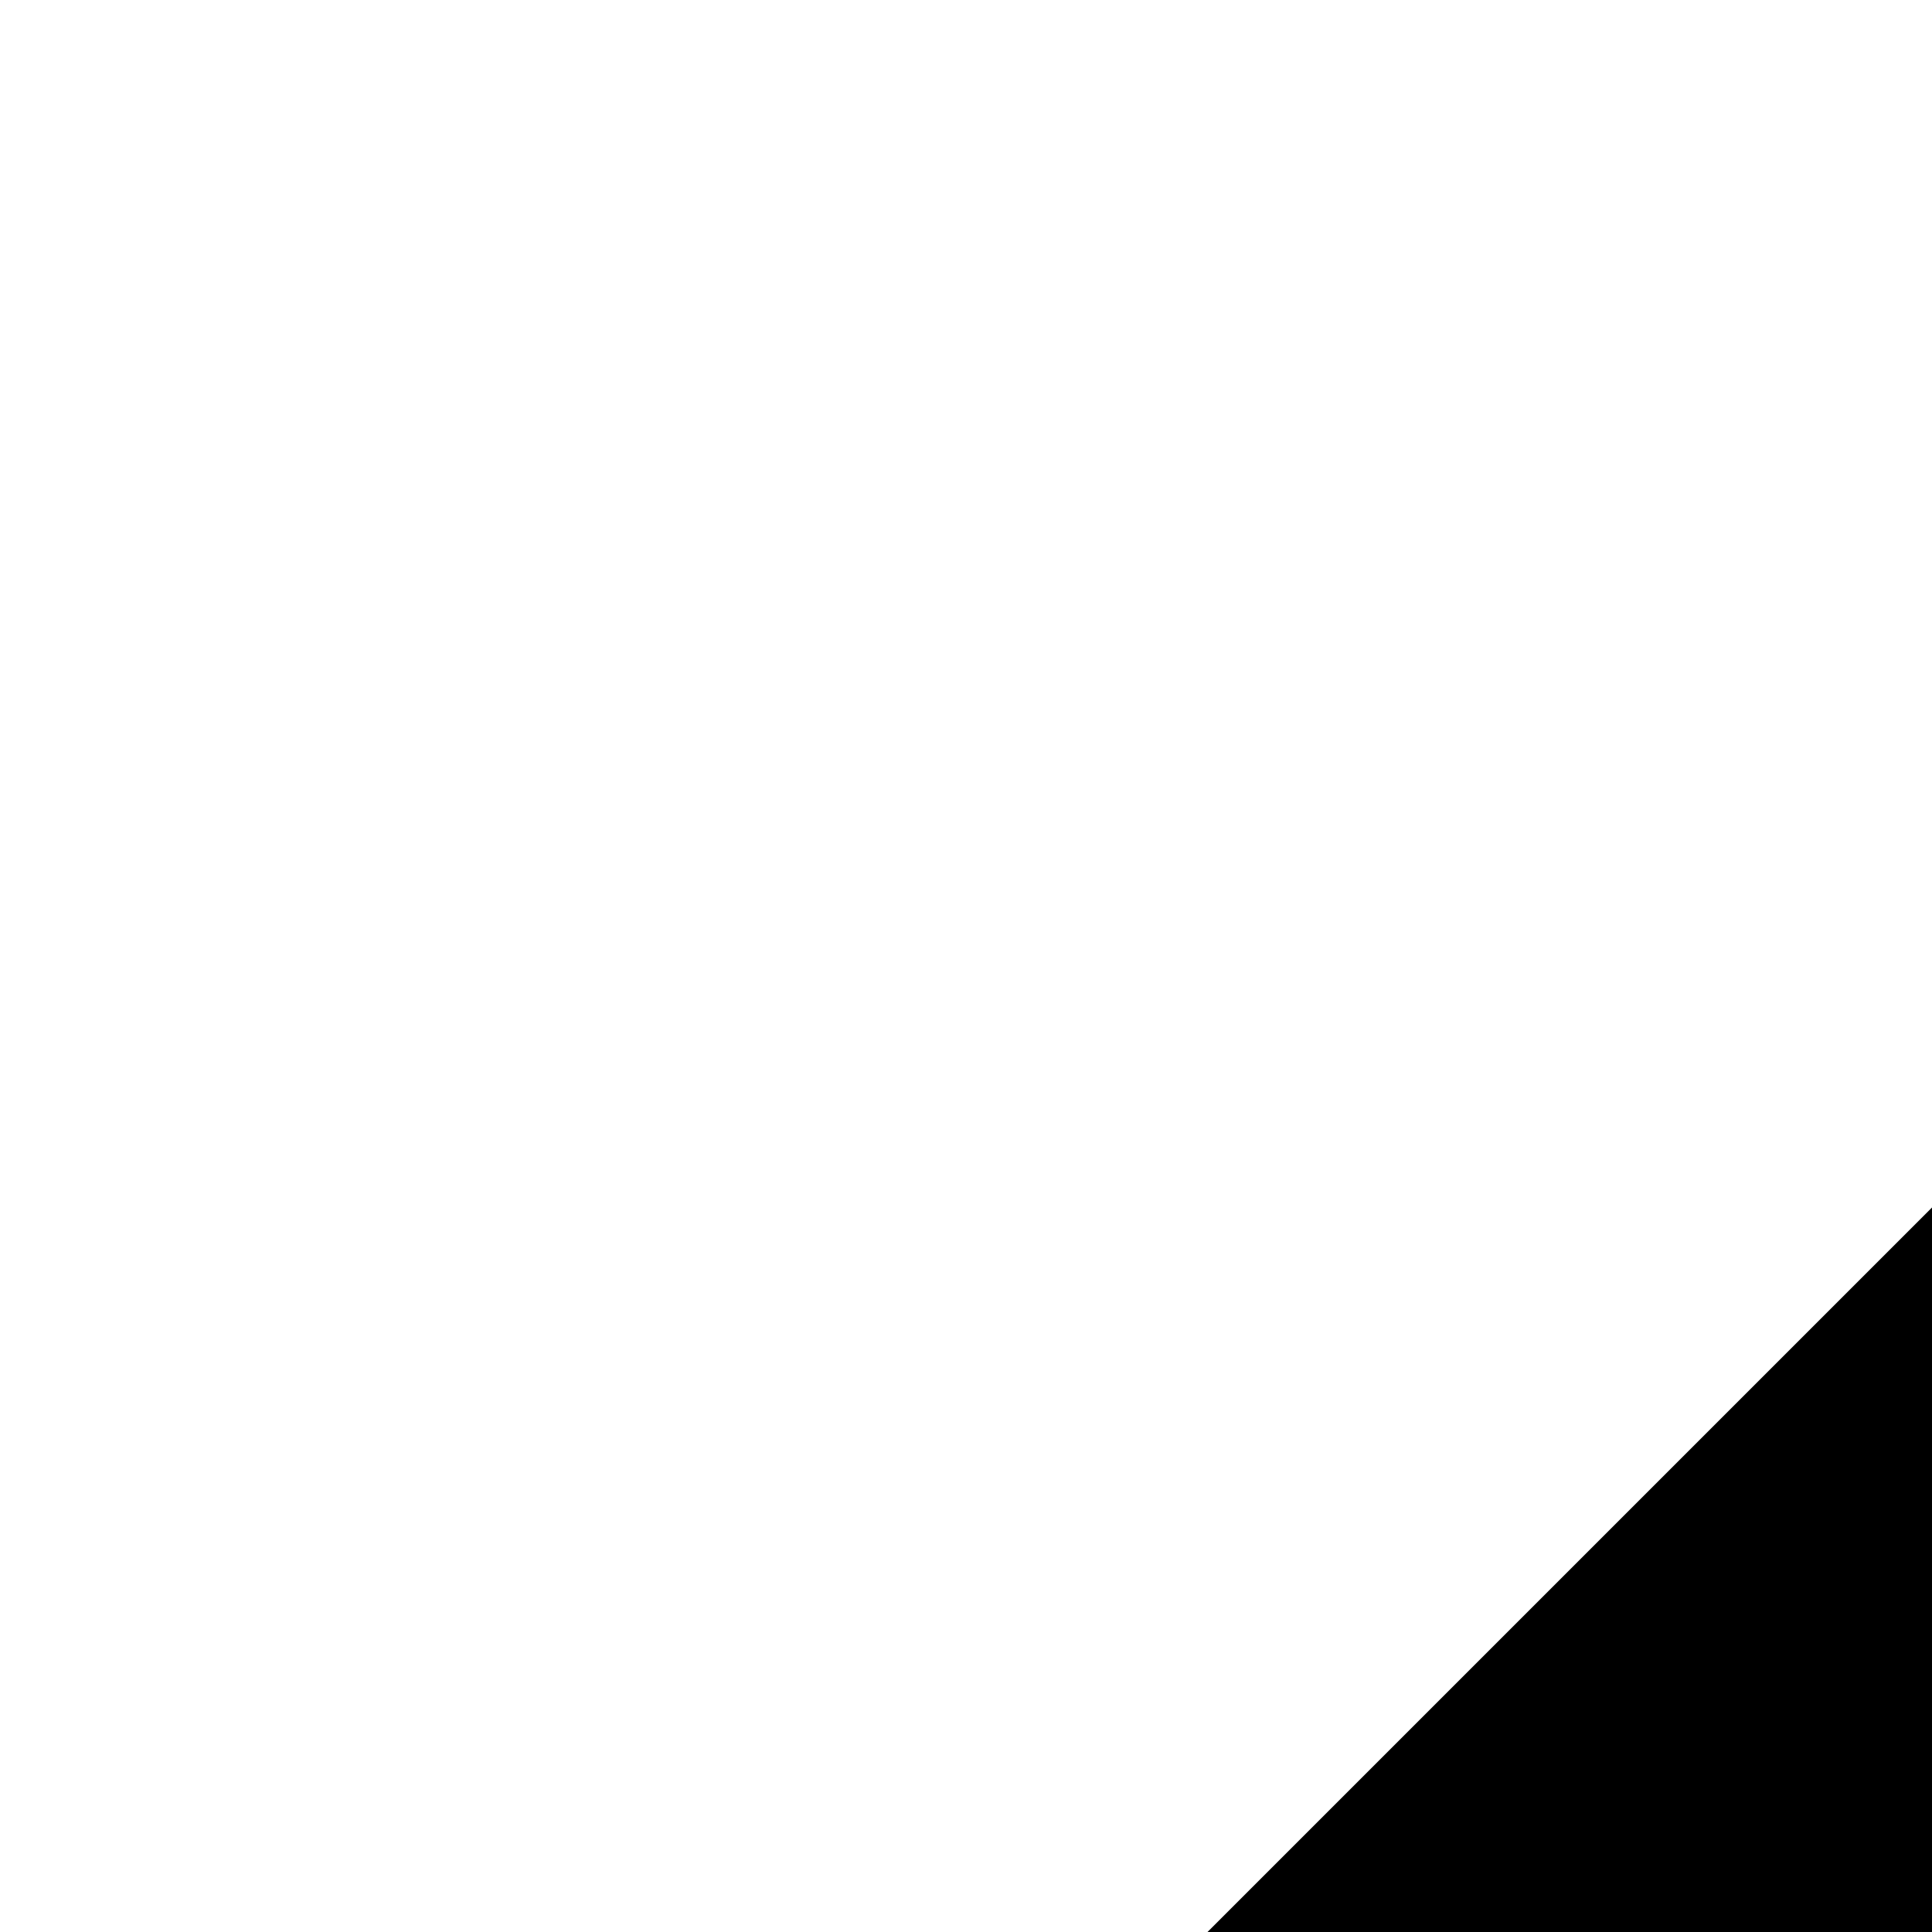 <svg xmlns="http://www.w3.org/2000/svg" version="1.1" viewBox="0 0 512 512" fill="currentColor"><path fill="currentColor" d="M1043 301L512 832l531 531q19 19 19 45t-19 45l-166 166q-19 19-45 19t-45-19L45 877q-19-19-19-45t19-45L787 45q19-19 45-19t45 19l166 166q19 19 19 45t-19 45"/></svg>